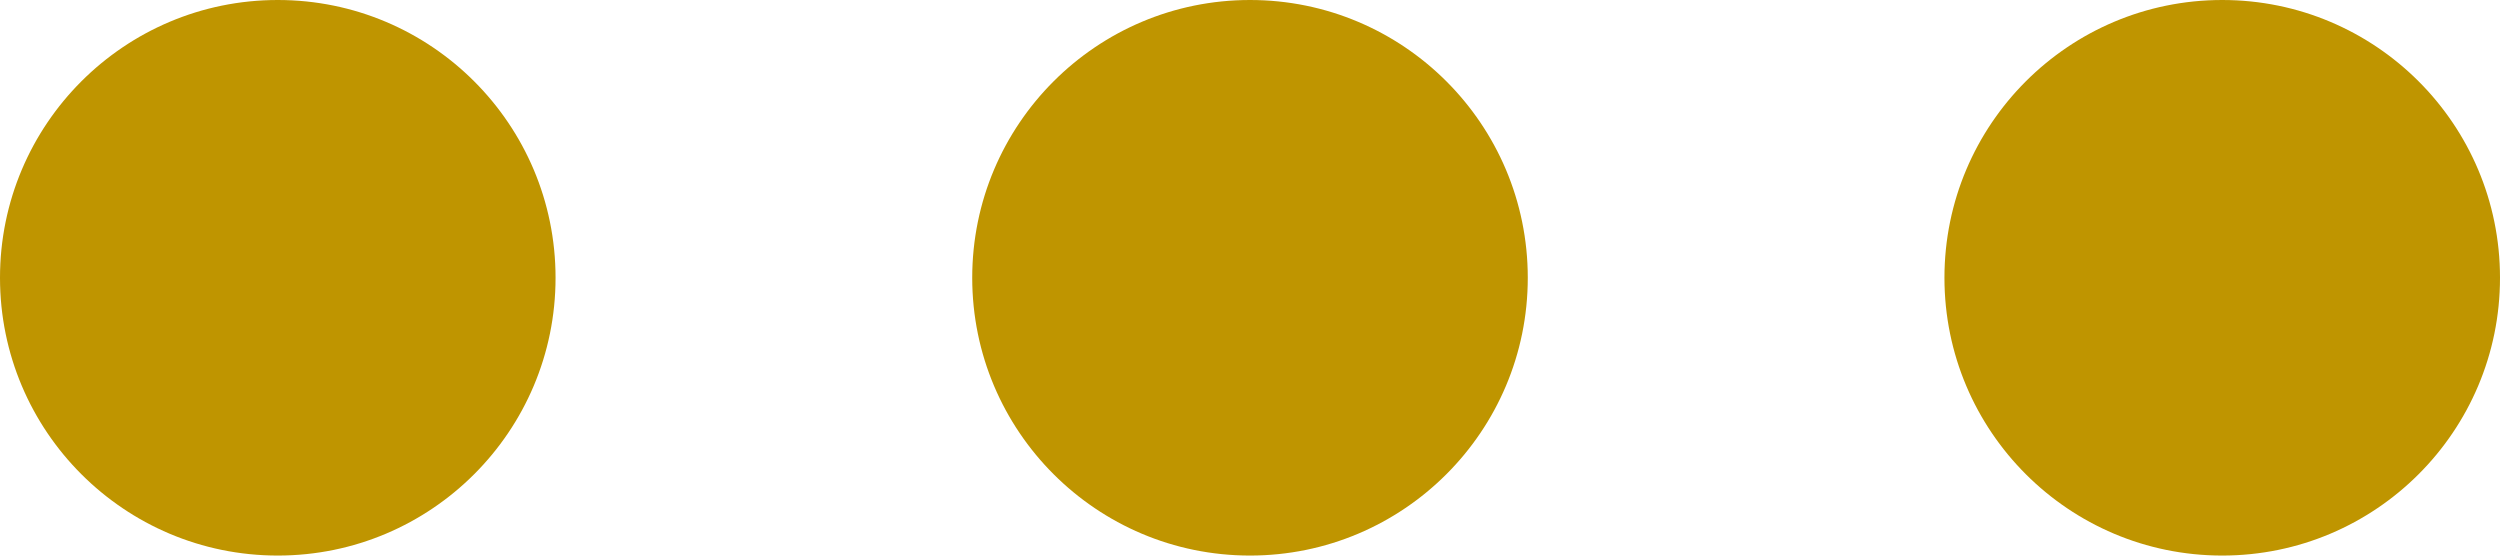 <svg viewBox="0 0 36 8" fill="#BF9500">
    <circle cx="4" cy="4" r="4">
        <animate
            attributeName="opacity"
            dur="1s"
            values="0;1;0"
            repeatCount="indefinite"
            begin=".1"
        ></animate>
    </circle>
    <circle cx="18" cy="4" r="4">
        <animate
            attributeName="opacity"
            dur="1s"
            values="0;1;0"
            repeatCount="indefinite"
            begin=".2"
        ></animate>
    </circle>
    <circle cx="32" cy="4" r="4">
        <animate
            attributeName="opacity"
            dur="1s"
            values="0;1;0"
            repeatCount="indefinite"
            begin=".3"
        ></animate>
    </circle>
</svg>